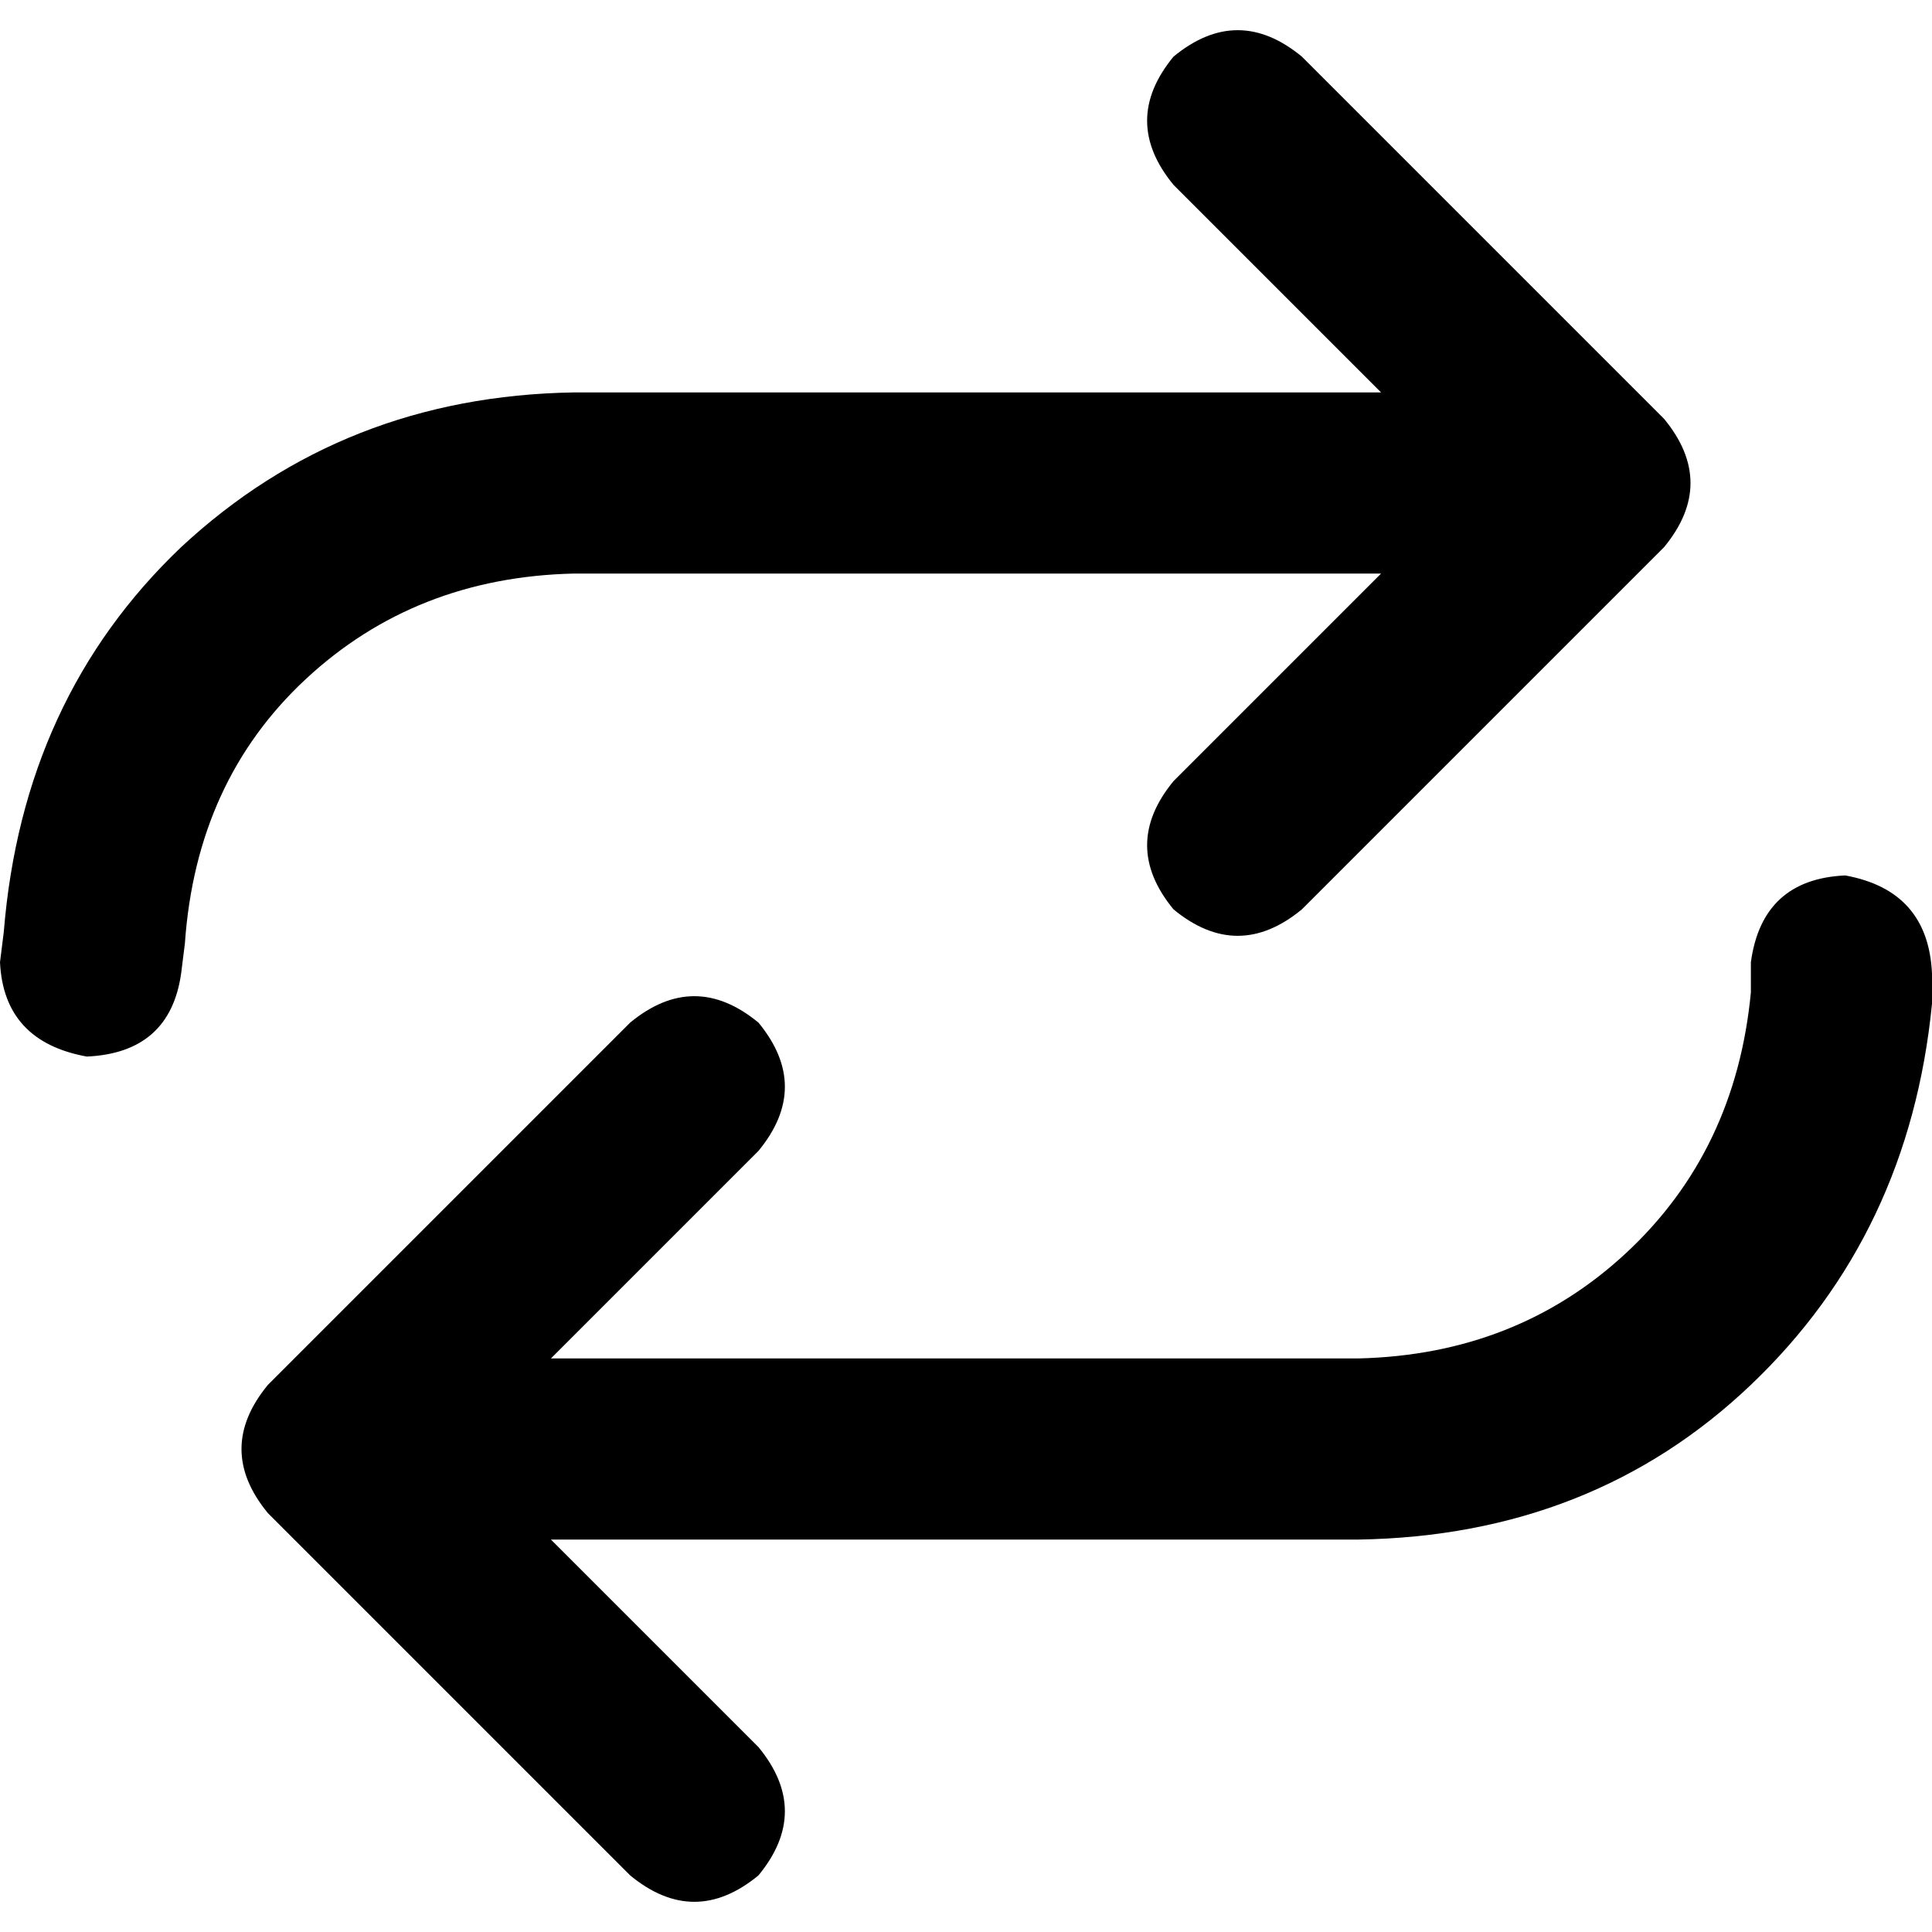 <svg xmlns="http://www.w3.org/2000/svg" viewBox="0 0 512 512">
  <path d="M 0 255 Q 1 276 23 280 Q 45 279 48 258 L 49 250 L 49 250 Q 52 207 81 180 Q 110 153 152 152 L 366 152 L 366 152 L 311 207 L 311 207 Q 297 224 311 241 Q 328 255 345 241 L 441 145 L 441 145 Q 455 128 441 111 L 345 15 L 345 15 Q 328 1 311 15 Q 297 32 311 49 L 366 104 L 366 104 L 152 104 L 152 104 Q 91 105 48 145 Q 6 185 1 247 L 0 255 L 0 255 Z M 512 258 Q 511 236 489 232 Q 467 233 464 255 L 464 263 L 464 263 Q 460 305 431 332 Q 402 359 360 360 L 146 360 L 146 360 L 201 305 L 201 305 Q 215 288 201 271 Q 184 257 167 271 L 71 367 L 71 367 Q 57 384 71 401 L 167 497 L 167 497 Q 184 511 201 497 Q 215 480 201 463 L 146 408 L 146 408 L 360 408 L 360 408 Q 422 407 464 367 Q 506 327 512 266 L 512 258 L 512 258 Z" />
</svg>